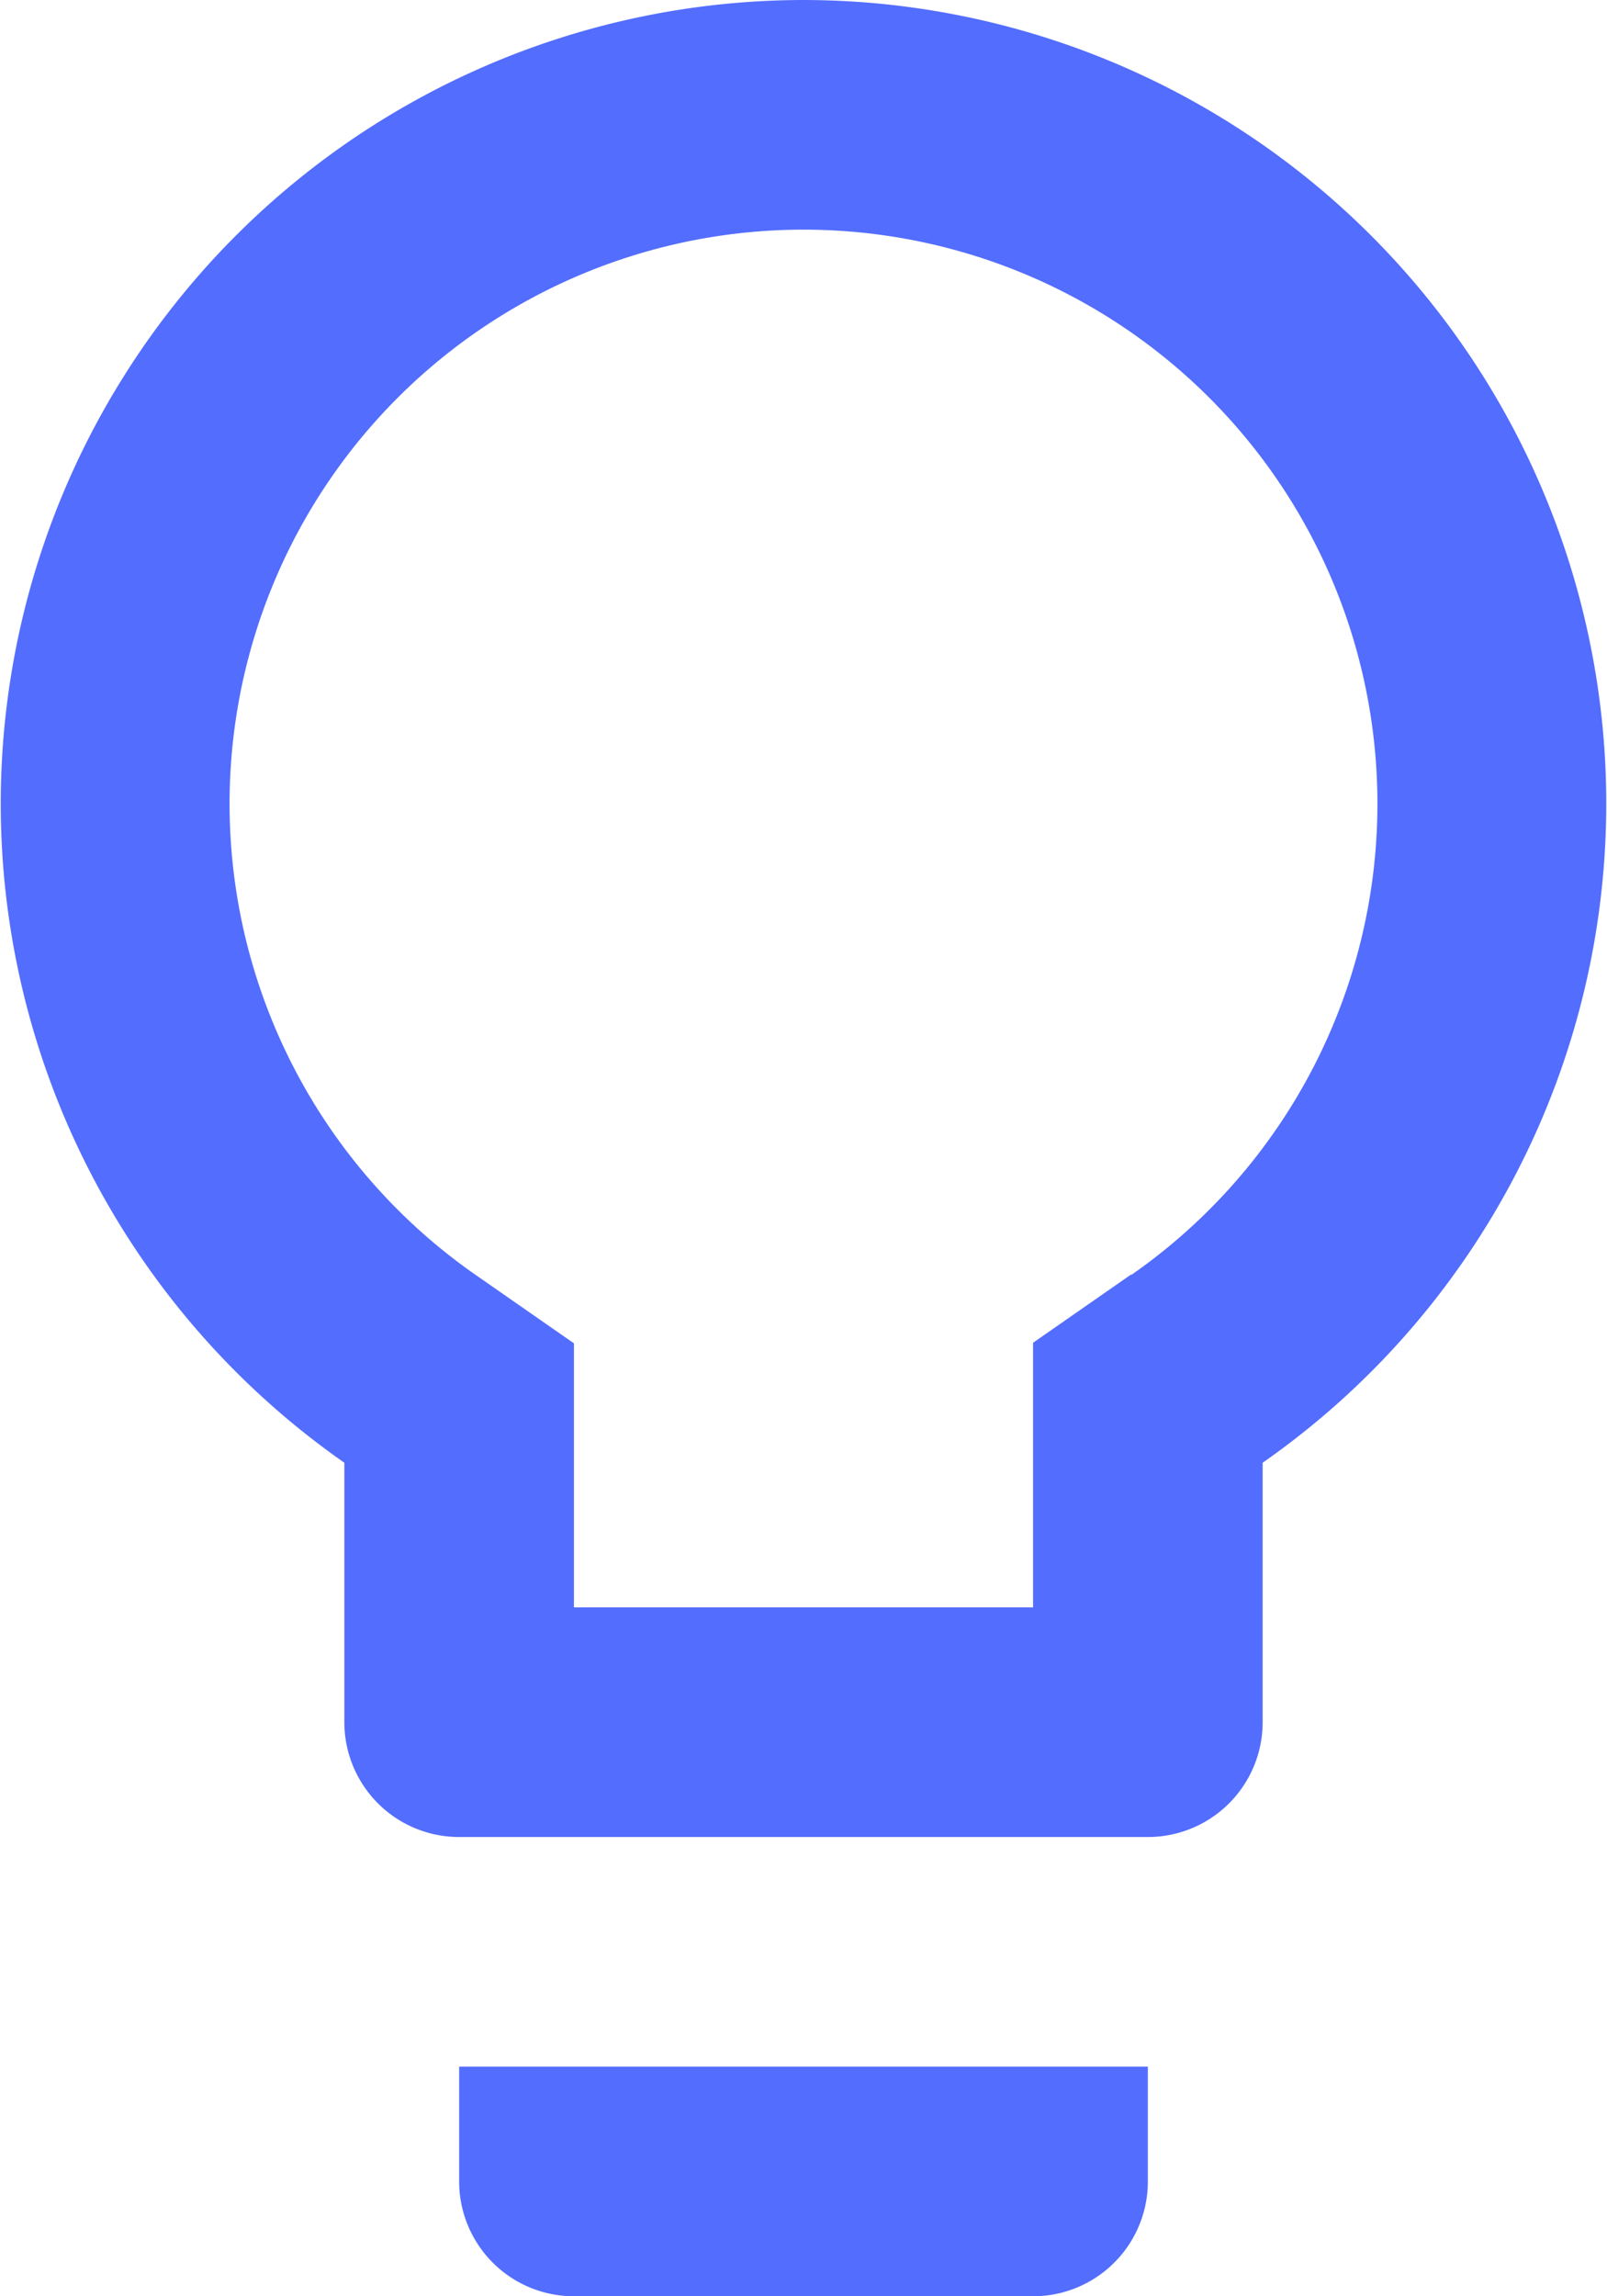 <svg viewBox="0 0 28 40" xmlns="http://www.w3.org/2000/svg"><path d="m18 42a2 2 0 0 0 2 2h8a2 2 0 0 0 2-2v-2h-12zm6-38a14 14 0 0 0 -8 25.48v4.52a2 2 0 0 0 2 2h12a2 2 0 0 0 2-2v-4.52a14 14 0 0 0 -8-25.48zm5.71 22.2-1.71 1.19v4.61h-8v-4.6l-1.71-1.19a10 10 0 1 1 11.42 0z" fill="#536dfe" transform="translate(-10 -4)"/></svg>
